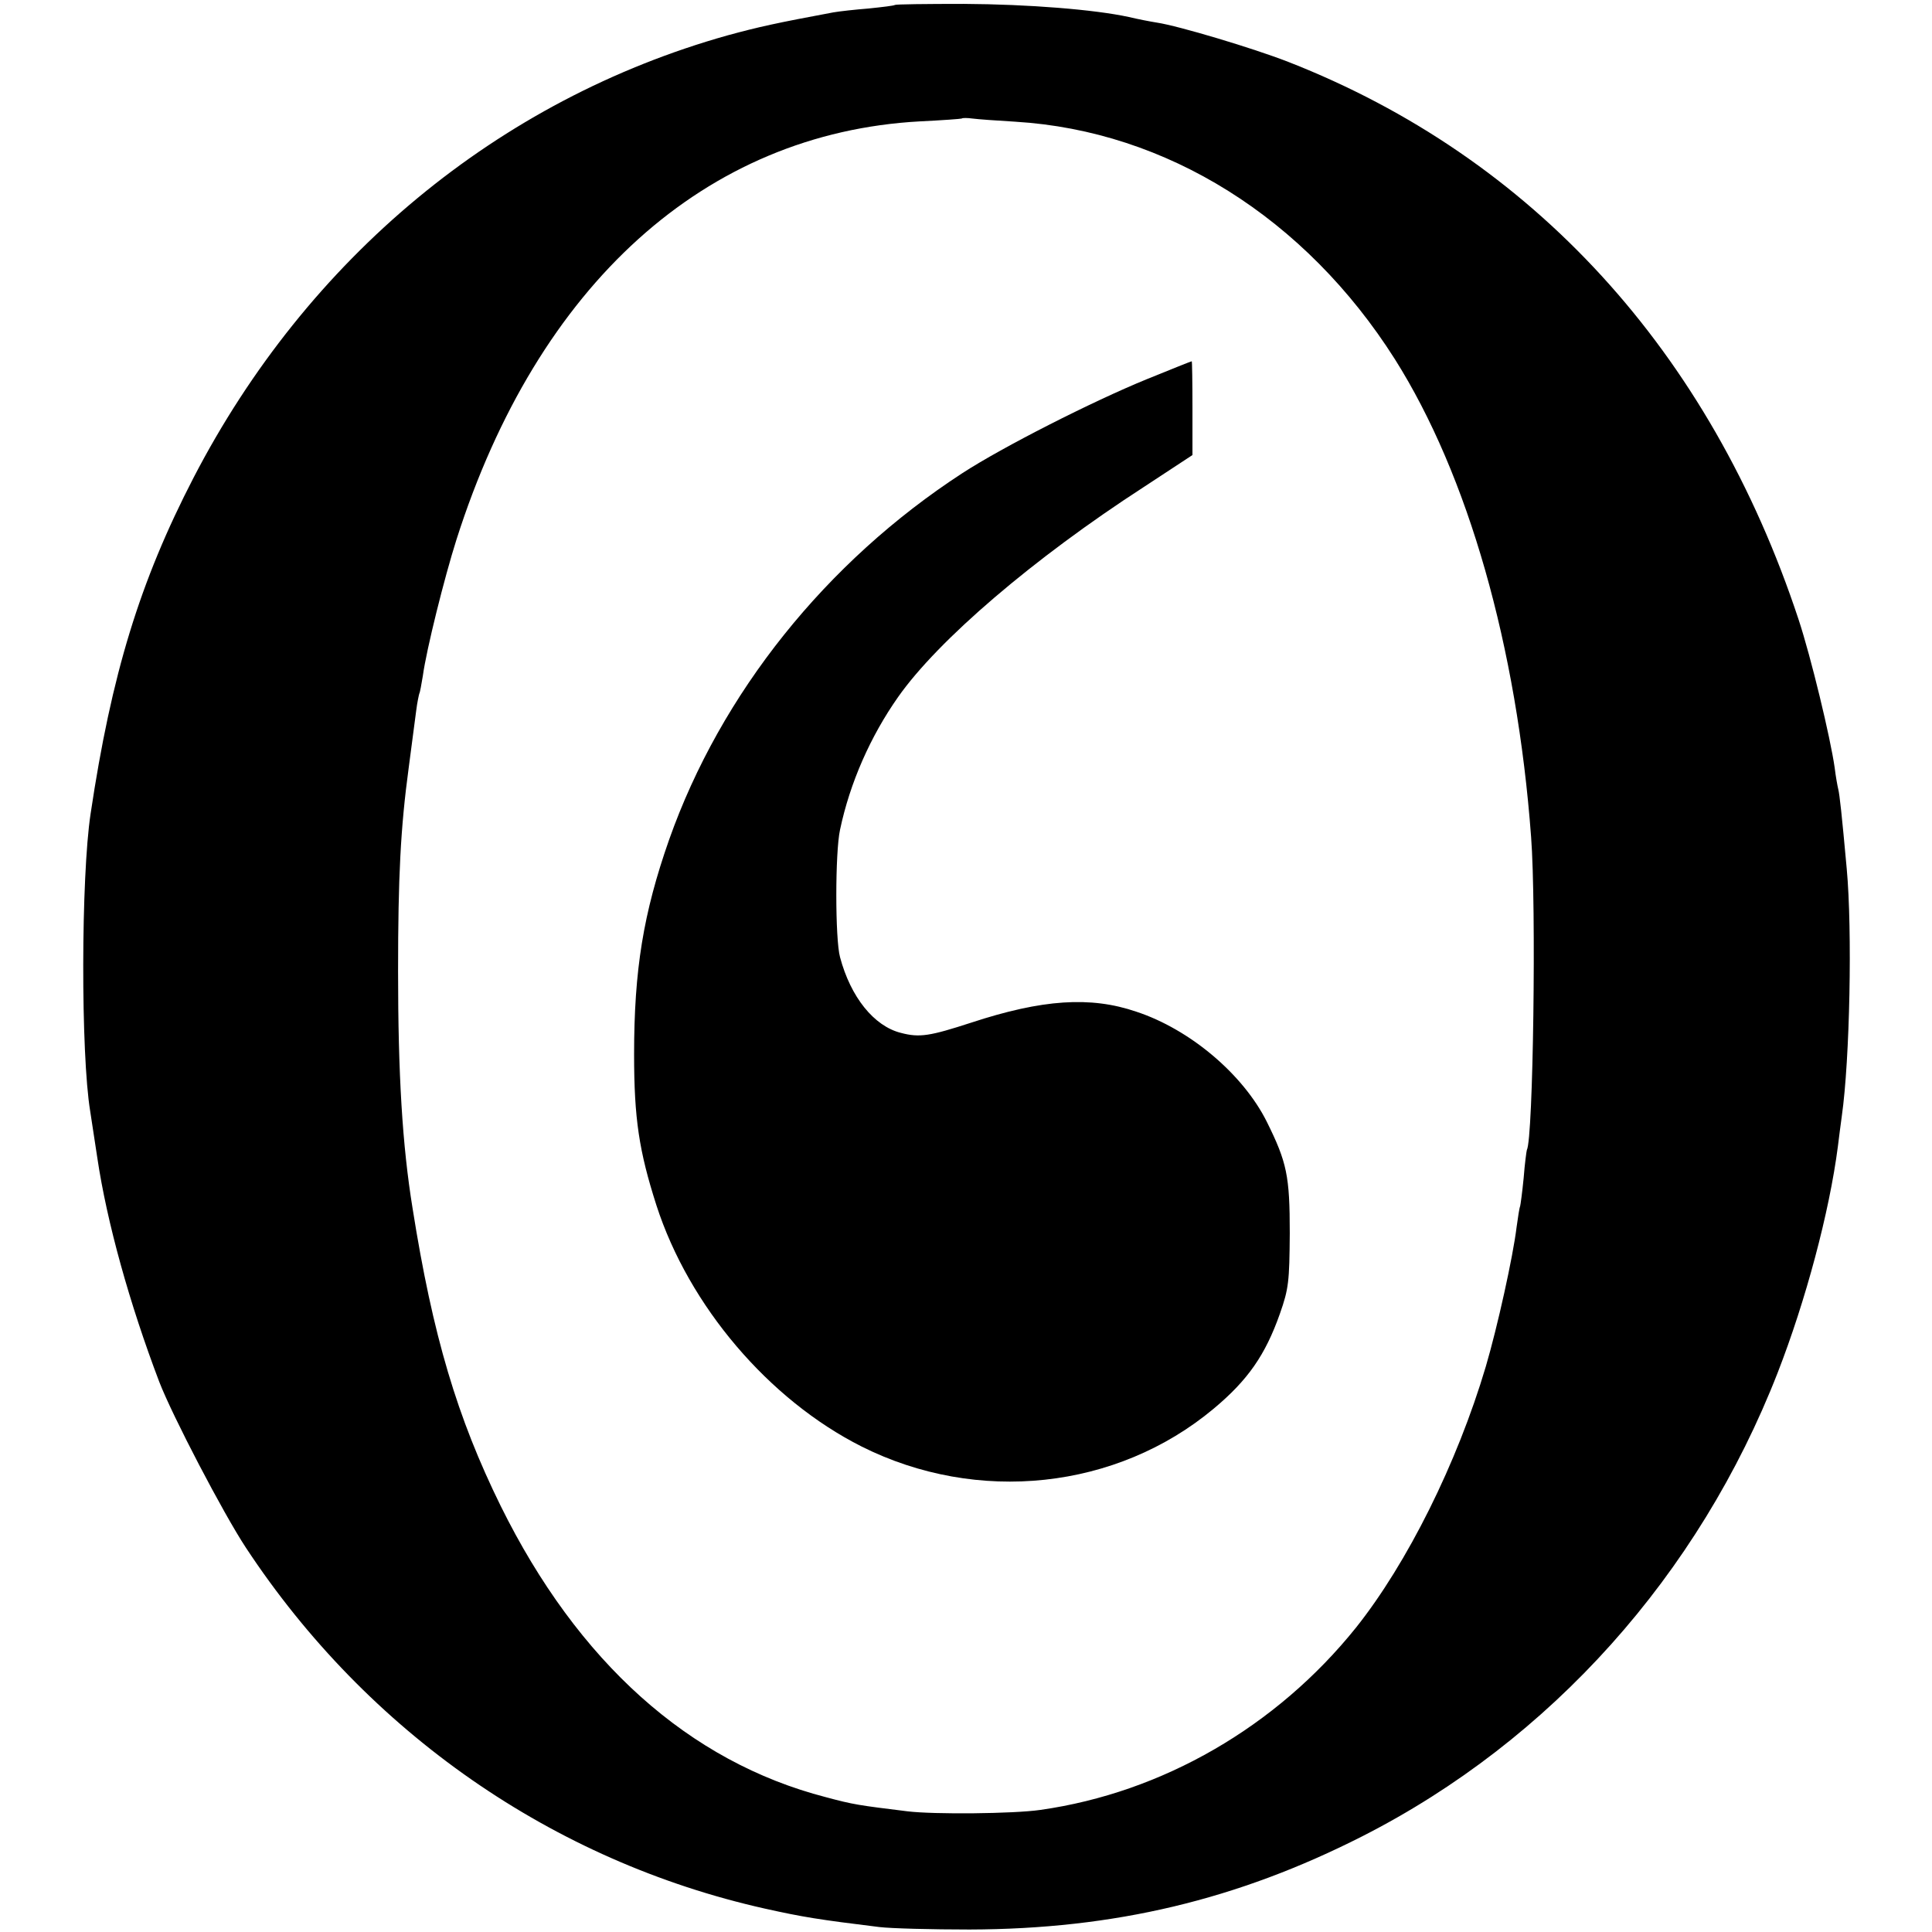 <?xml version="1.0" standalone="no"?>
<!DOCTYPE svg PUBLIC "-//W3C//DTD SVG 20010904//EN"
 "http://www.w3.org/TR/2001/REC-SVG-20010904/DTD/svg10.dtd">
<svg version="1.0" xmlns="http://www.w3.org/2000/svg"
 width="546pt" height="546pt" viewBox="0 0 546 546"
 preserveAspectRatio="xMidYMid meet">
<g transform="translate(0,546) scale(0.1,-0.1)"
fill="#000000" stroke="none">
<path d="M2529 5446 c-2 -2 -35 -6 -74 -10 -38 -3 -83 -8 -100 -11 -161 -30
-211 -41 -299 -65 -648 -182 -1187 -629 -1509 -1250 -152 -294 -232 -555 -291
-950 -27 -178 -28 -678 -1 -841 2 -13 11 -72 20 -131 27 -182 91 -412 175
-633 37 -96 181 -372 245 -469 344 -522 868 -886 1467 -1020 108 -24 152 -31
323 -52 33 -4 148 -7 255 -7 409 1 757 84 1111 264 532 271 950 738 1173 1310
79 203 146 453 170 639 3 25 8 63 11 85 23 161 30 527 14 700 -14 154 -20 209
-24 225 -2 8 -7 35 -10 60 -12 85 -67 313 -102 419 -250 757 -752 1306 -1442
1576 -100 39 -311 102 -371 111 -19 3 -55 10 -80 16 -97 21 -283 36 -466 37
-105 0 -193 -1 -195 -3z m341 -330 c427 -26 819 -272 1072 -671 207 -328 345
-812 385 -1350 15 -196 6 -854 -12 -885 -1 -3 -6 -39 -9 -79 -4 -41 -9 -77
-10 -80 -2 -4 -6 -30 -10 -59 -10 -83 -54 -282 -87 -394 -81 -273 -222 -556
-367 -738 -224 -279 -546 -466 -892 -515 -76 -11 -301 -13 -375 -4 -138 17
-153 19 -231 40 -387 100 -701 382 -919 823 -123 250 -192 481 -249 841 -29
178 -41 379 -41 670 0 267 7 405 30 575 8 63 18 135 21 160 3 25 8 47 9 50 2
3 6 26 10 50 10 74 61 278 95 385 230 722 704 1149 1310 1182 63 3 116 7 118
8 2 2 15 2 30 0 15 -2 70 -6 122 -9z"/>
<path d="M3240 4388 c-154 -63 -406 -191 -520 -265 -386 -251 -683 -623 -829
-1036 -73 -208 -99 -368 -99 -607 0 -181 14 -273 63 -426 92 -285 318 -550
580 -682 327 -164 721 -122 995 107 97 81 146 152 187 268 25 71 27 91 28 228
0 162 -8 200 -65 315 -67 134 -217 261 -369 311 -129 44 -265 35 -466 -31
-117 -38 -146 -43 -199 -29 -76 19 -142 101 -172 214 -14 51 -14 296 0 360 28
133 86 264 164 375 113 161 383 392 695 594 l137 90 0 133 c0 73 -1 133 -2
132 -2 0 -59 -23 -128 -51z"/>
</g>
</svg>

